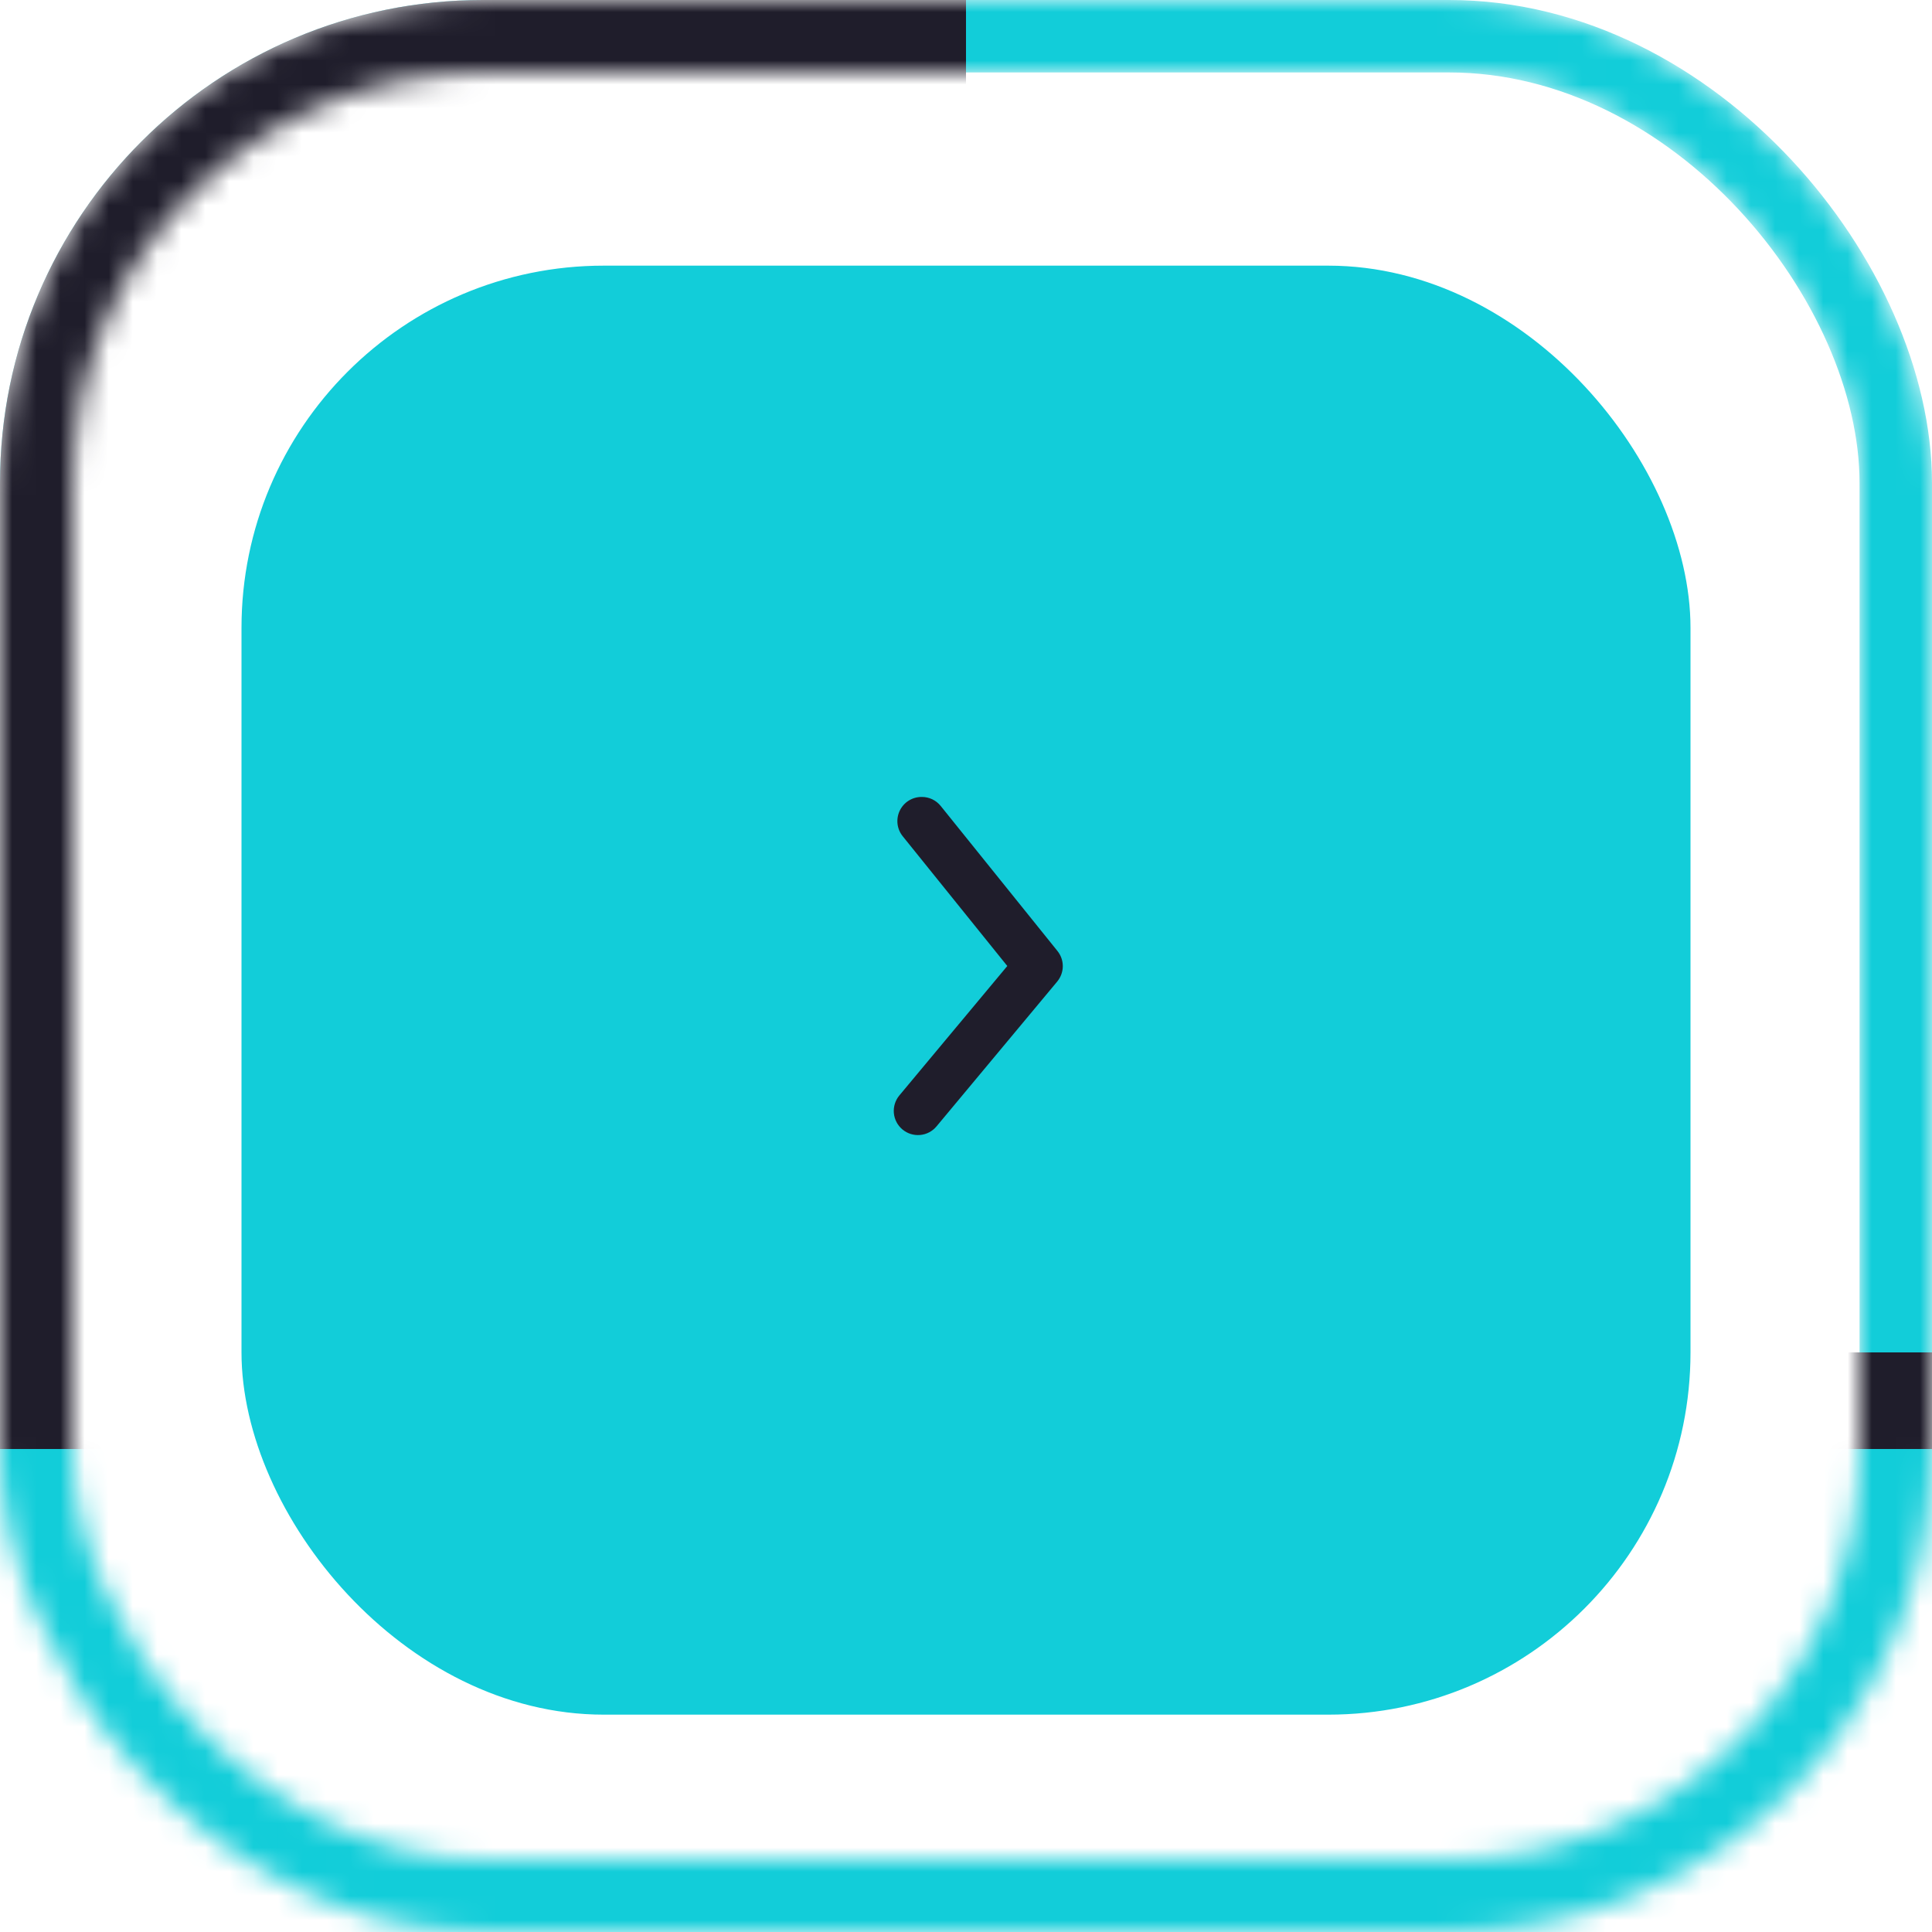 <svg width="80" height="80" viewBox="0 0 80 80" fill="none" xmlns="http://www.w3.org/2000/svg">
<rect x="10" y="11" width="60" height="60" rx="15" fill="#12CDD9"/>
<mask id="mask0_74_604" style="mask-type:alpha" maskUnits="userSpaceOnUse" x="0" y="0" width="80" height="80">
<rect x="1.5" y="1.5" width="77" height="77" rx="18.5" stroke="#BA9778" stroke-width="3"/>
</mask>
<g mask="url(#mask0_74_604)">
<rect x="1.5" y="1.5" width="77" height="77" rx="18.5" stroke="#12CDD9" stroke-width="3"/>
<path d="M1.5 20C1.5 9.783 9.783 1.5 20 1.5H38.5V55.5H1.5V20Z" fill="#1F1D2B" stroke="#1F1D2B" stroke-width="3"/>
<path d="M-19 76C-19 66.059 -10.941 58 -1 58H83V87H-19V76Z" fill="#12CDD9" stroke="#1F1D2B" stroke-width="4"/>
</g>
<path d="M38.17 33C38.32 32.999 38.467 33.032 38.602 33.096C38.737 33.16 38.856 33.254 38.95 33.37L43.78 39.37C43.927 39.549 44.008 39.773 44.008 40.005C44.008 40.237 43.927 40.461 43.78 40.64L38.78 46.64C38.611 46.844 38.367 46.973 38.102 46.997C37.838 47.021 37.575 46.94 37.37 46.77C37.166 46.6 37.038 46.356 37.013 46.092C36.989 45.828 37.071 45.564 37.24 45.36L41.71 40L37.39 34.64C37.268 34.493 37.19 34.315 37.166 34.125C37.143 33.935 37.173 33.743 37.256 33.57C37.338 33.398 37.467 33.252 37.63 33.151C37.792 33.05 37.979 32.998 38.17 33Z" fill="#1F1D2B"/>
</svg>
